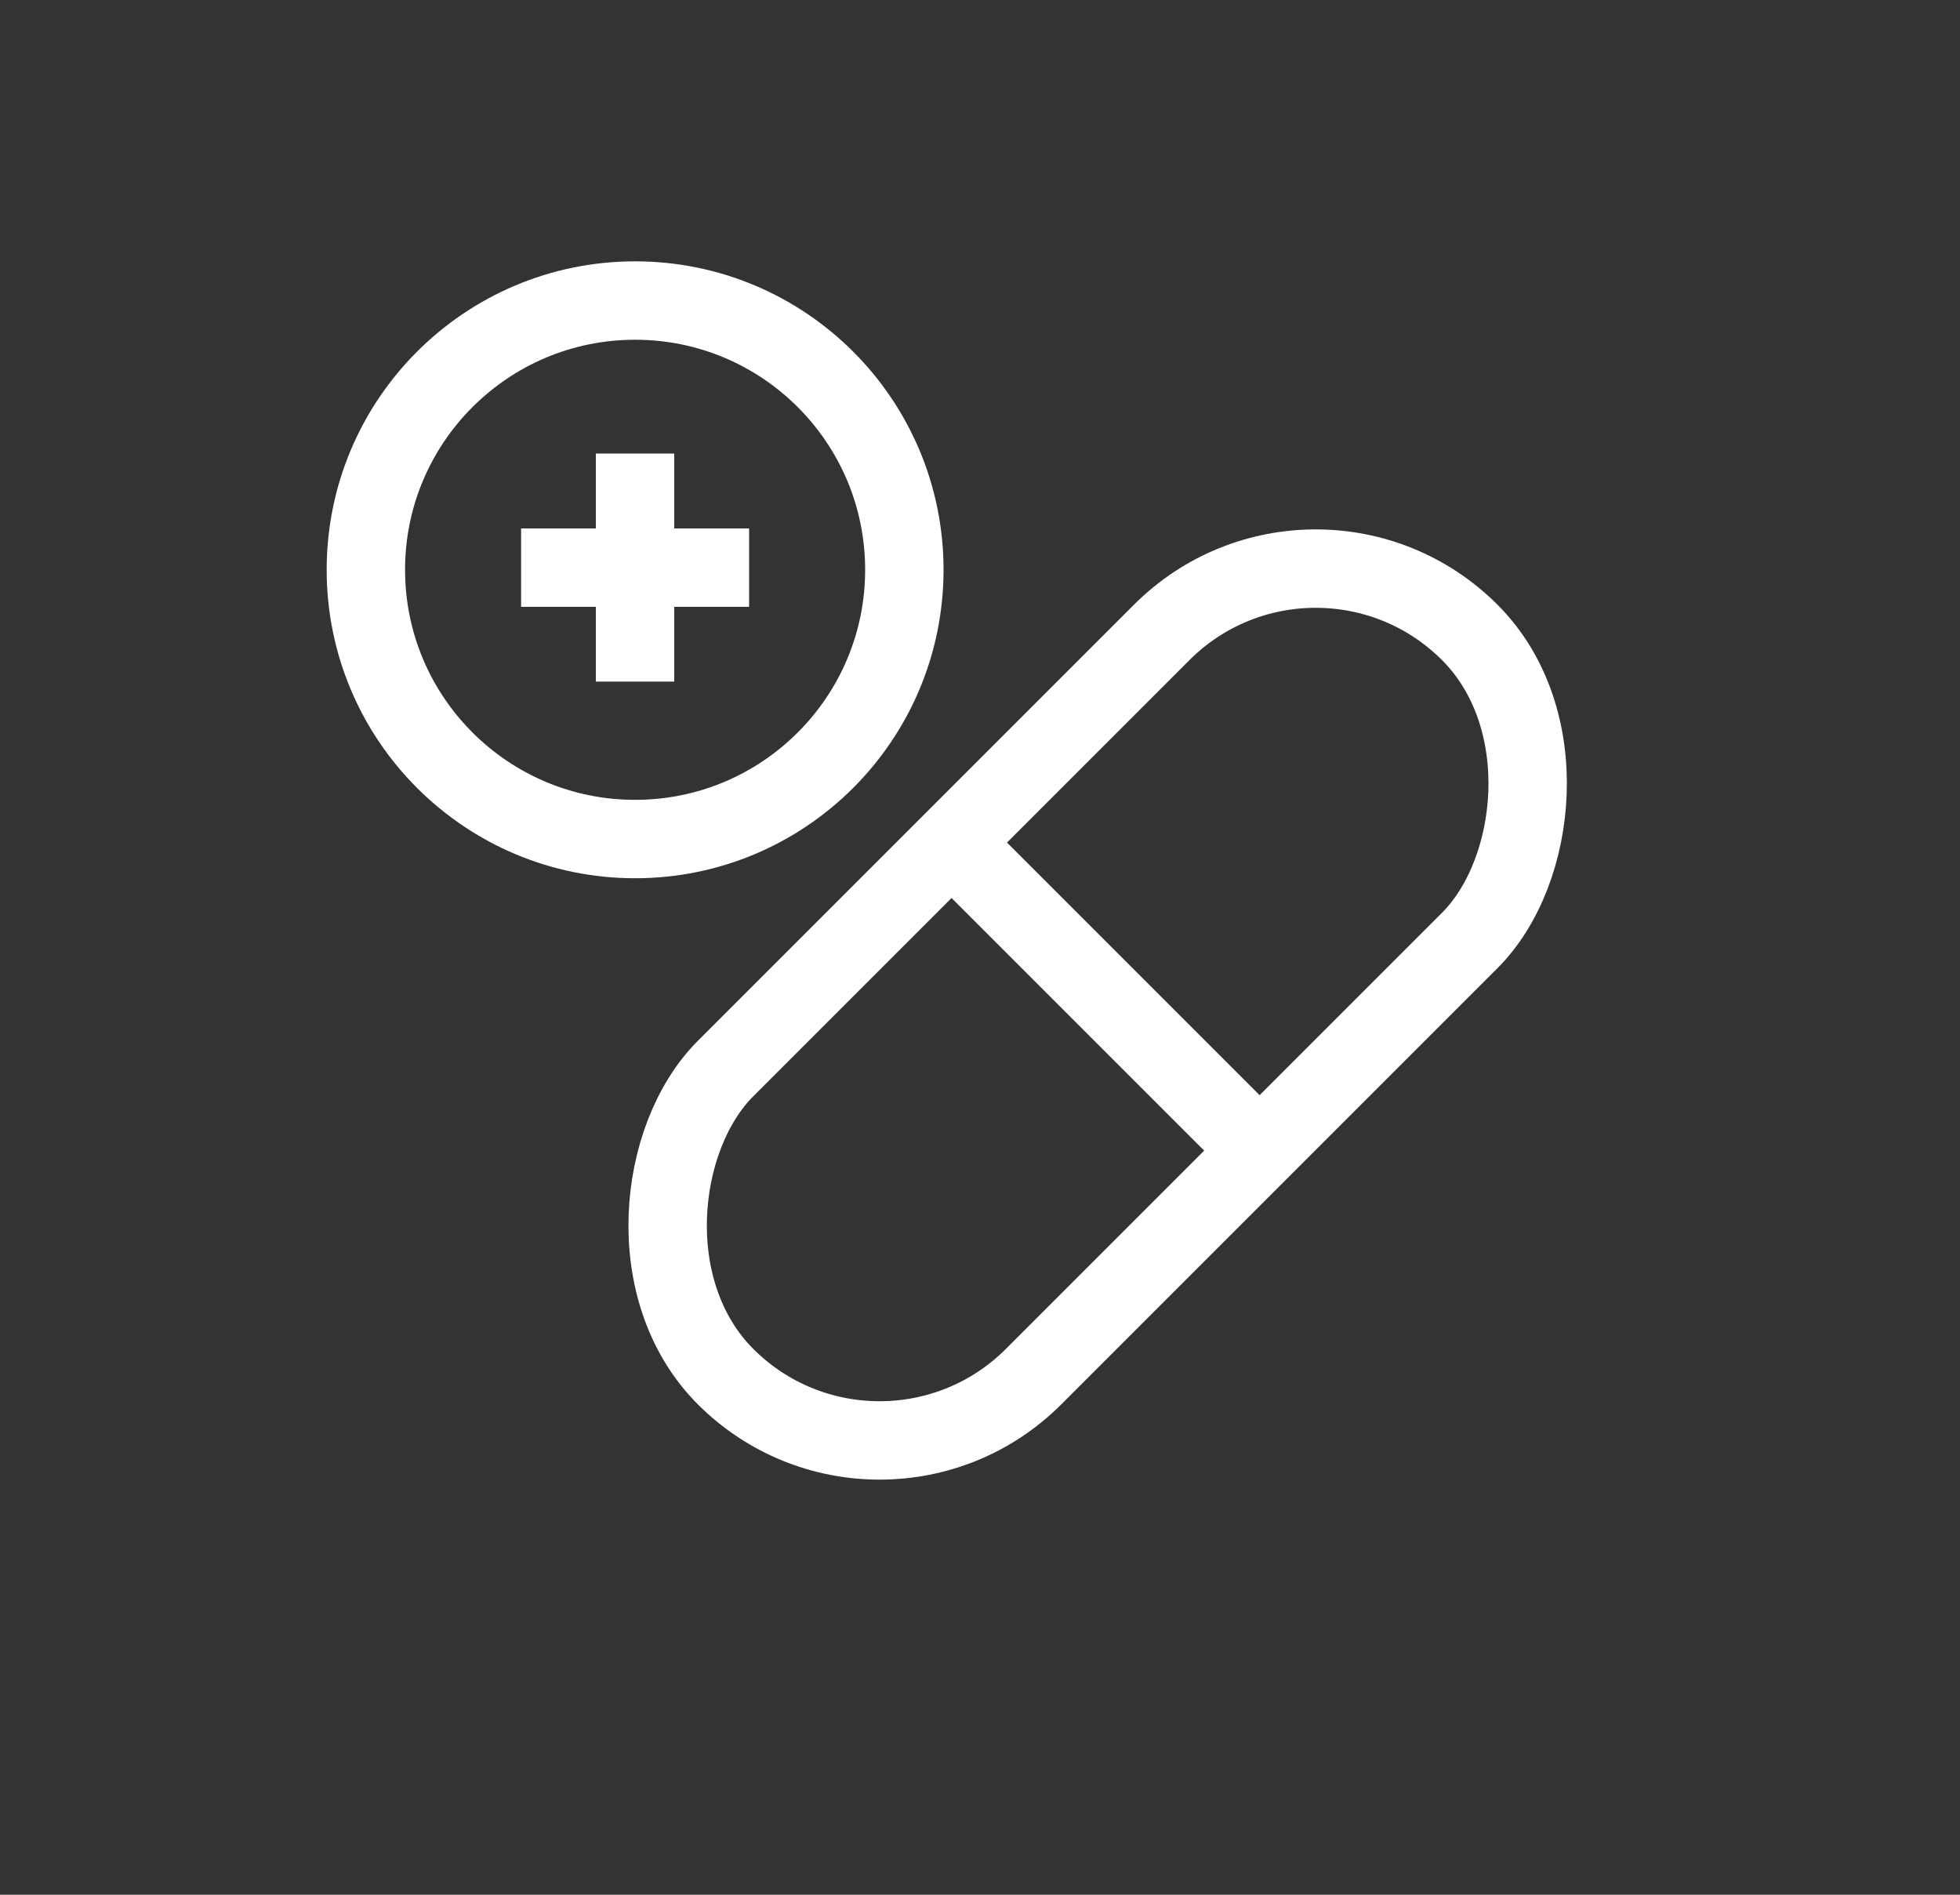 <svg xmlns="http://www.w3.org/2000/svg" xmlns:xlink="http://www.w3.org/1999/xlink" viewBox="0 0 30 29">
  <rect x="0" y="0" width="30" height="29" fill="#333333" stroke="none"/>
  <defs>
    <style>
      .cls-1 {
        clip-path: url(#clip-item_list);
      }

      .cls-2, .cls-4 {
        fill: none;
      }

      .cls-2 {
        stroke: #fff;
        stroke-width: 1.2px;
      }

      .cls-3 {
        stroke: none;
      }
    </style>
    <clipPath id="clip-item_list">
      <rect width="30" height="29"/>
    </clipPath>
  </defs>
  <g id="item_list" data-name="item list" class="cls-1">
    <g id="Group_68" data-name="Group 68">
      <g id="Group_65" data-name="Group 65" transform="translate(-0.143 -2.143)">
        <g id="Group_56" data-name="Group 56" transform="translate(13.606 26.419) rotate(-135)">
          <g id="Rectangle_66" data-name="Rectangle 66" class="cls-2" transform="translate(0 0)">
            <rect class="cls-3" width="7.868" height="17.309" rx="3.934"/>
            <rect class="cls-4" x="0.6" y="0.6" width="6.668" height="16.109" rx="3.334"/>
          </g>
          <path id="Path_29" data-name="Path 29" class="cls-2" d="M6.855,8.826H.869"/>
        </g>
        <g id="Group_62" data-name="Group 62" transform="translate(0 2)">
          <g id="Ellipse_10" data-name="Ellipse 10" class="cls-2" transform="translate(5.143 4.143)">
            <ellipse class="cls-3" cx="4.721" cy="4.721" rx="4.721" ry="4.721"/>
            <ellipse class="cls-4" cx="4.721" cy="4.721" rx="4.121" ry="4.121"/>
          </g>
          <path id="Path_20" data-name="Path 20" class="cls-2" d="M-1892-239.453v3.49" transform="translate(1901.863 246.538)"/>
          <path id="Path_21" data-name="Path 21" class="cls-2" d="M0,0V3.49" transform="translate(11.609 8.831) rotate(90)"/>
        </g>
      </g>
    </g>
  </g>
</svg>
